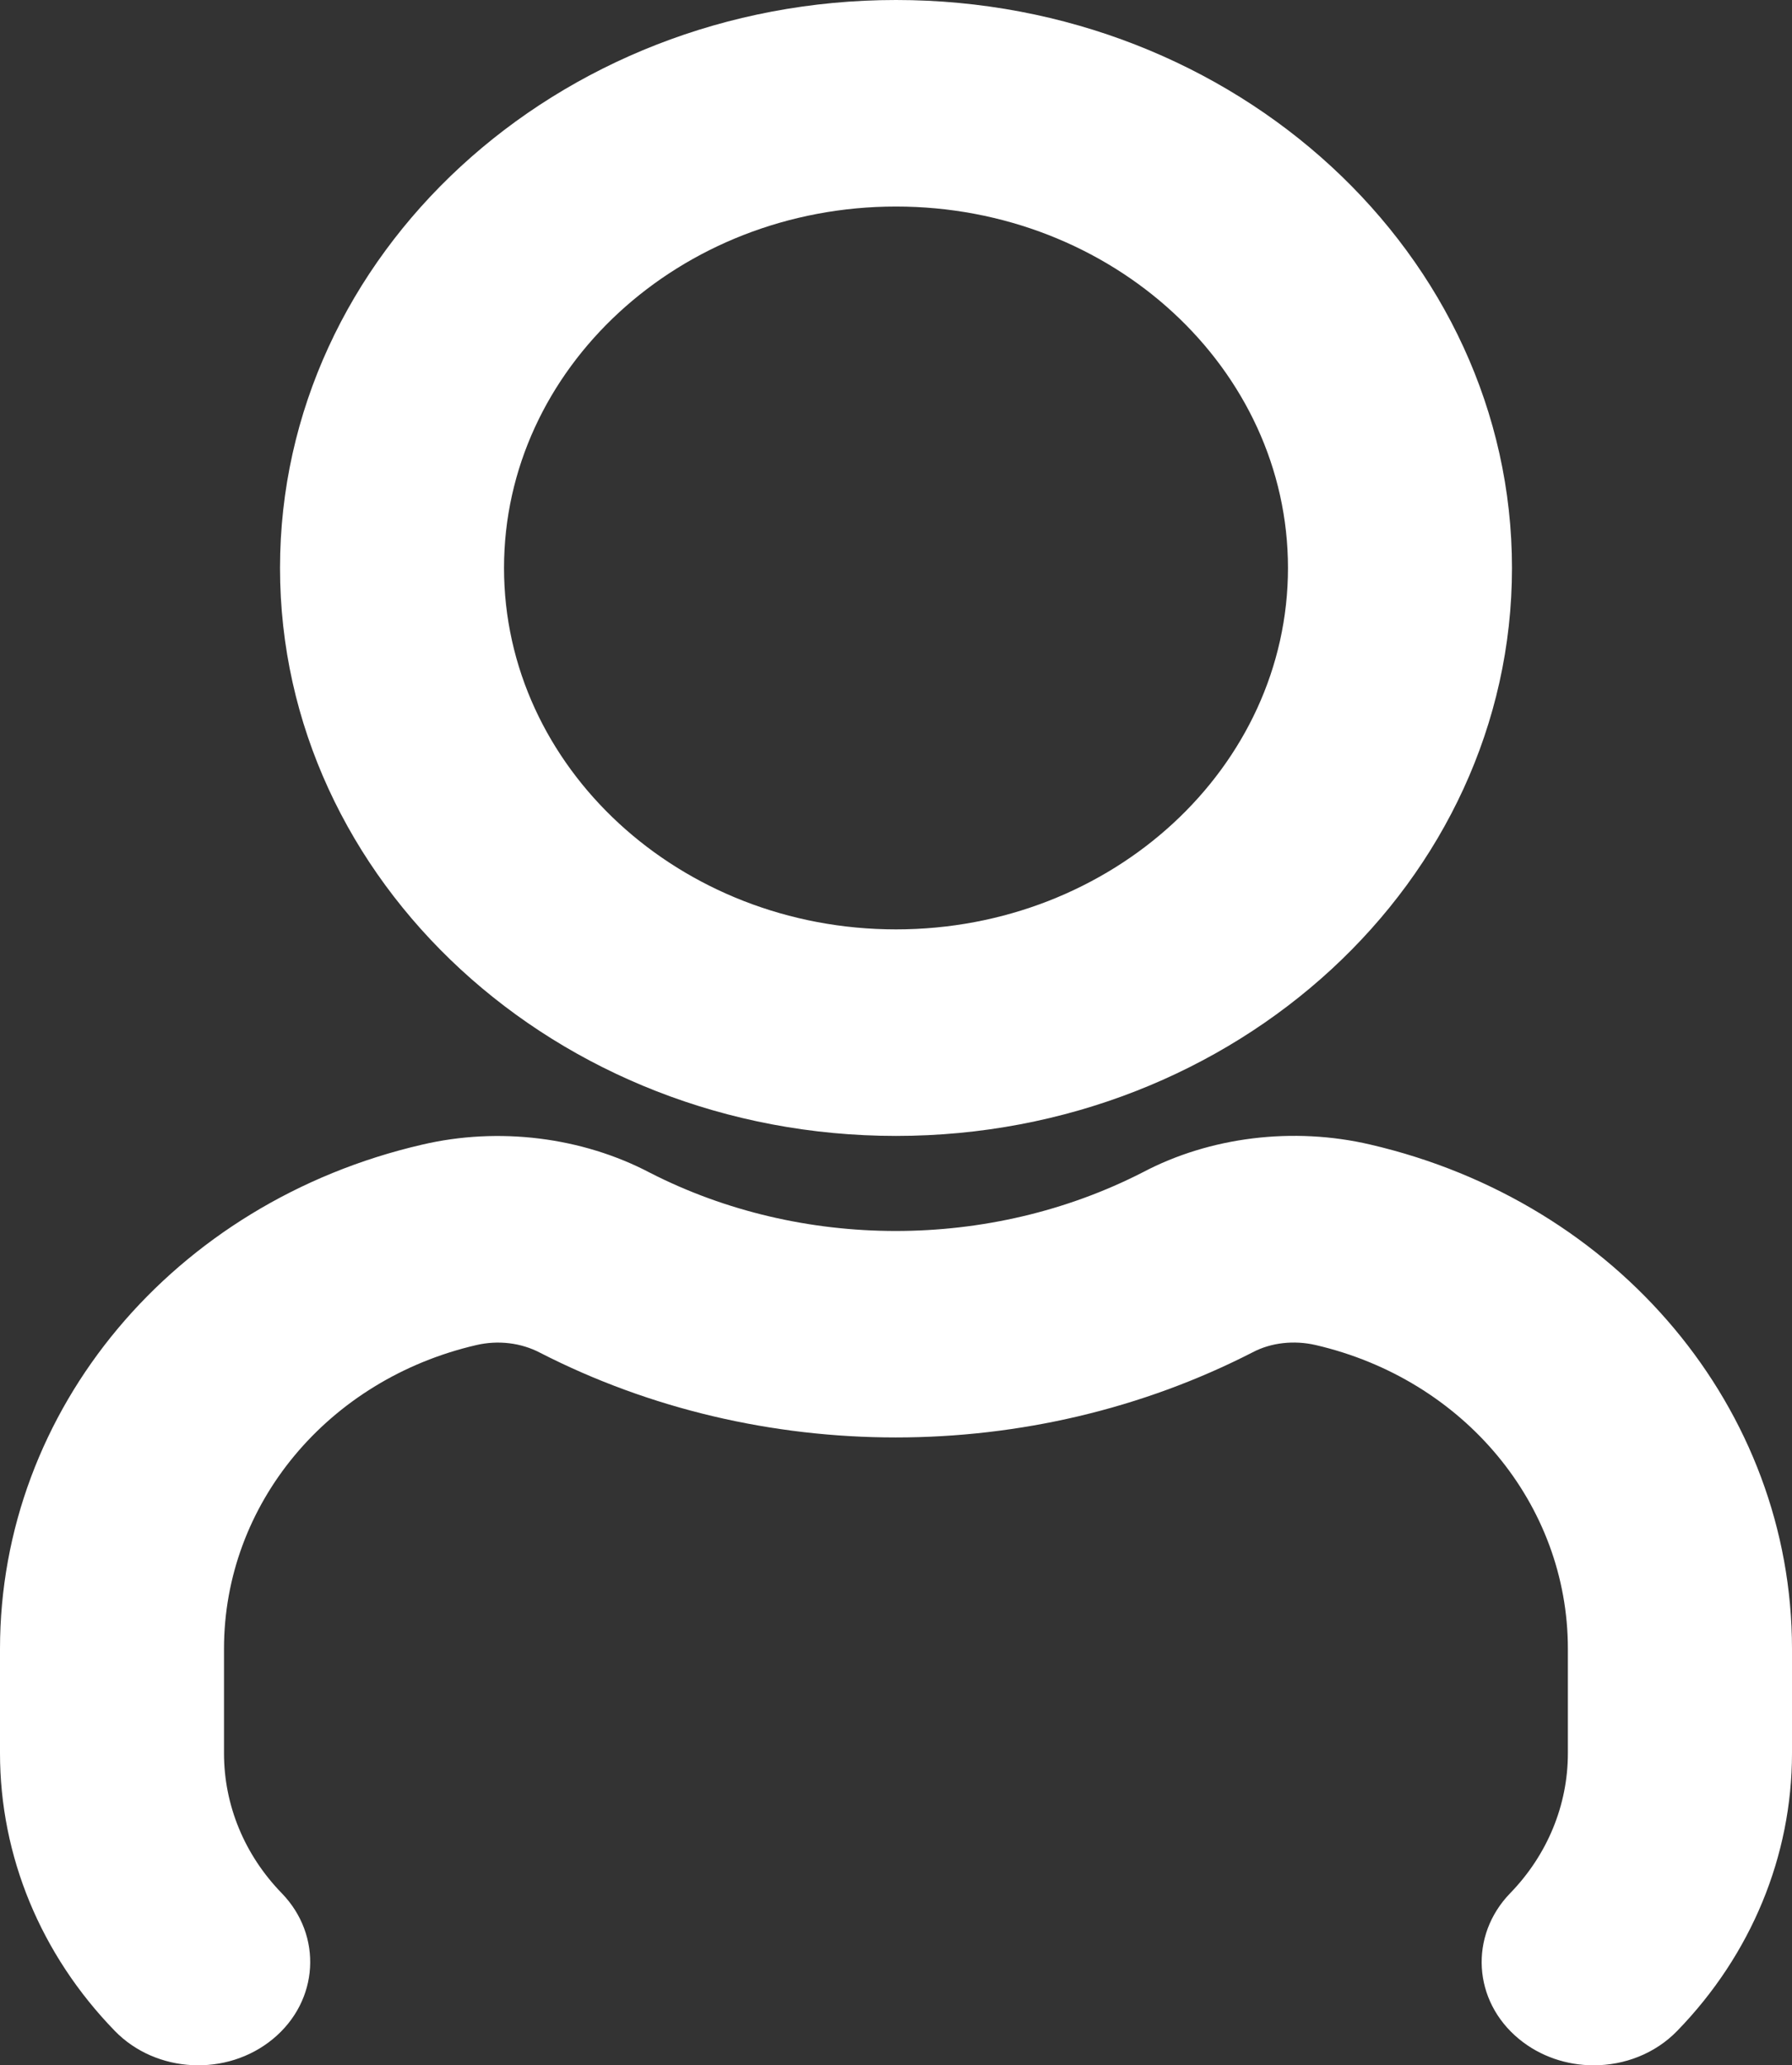 <svg width="46" height="53" viewBox="0 0 46 53" fill="none" xmlns="http://www.w3.org/2000/svg">
<rect x="0" y="0" width="46" height="53" fill="#333333" stroke="none"/>
<path d="M23 29.15C31.72 29.15 38.812 22.61 38.812 14.575C38.812 6.54 31.72 0 23 0C14.28 0 7.188 6.54 7.188 14.575C7.188 22.61 14.28 29.15 23 29.15ZM23 5.3C28.549 5.3 33.062 9.46 33.062 14.575C33.062 19.689 28.549 23.85 23 23.85C17.451 23.85 12.938 19.689 12.938 14.575C12.938 9.46 17.451 5.3 23 5.3ZM46 42.312V44.992C46 47.631 44.953 50.162 43.053 52.117C42.484 52.703 41.699 53 40.908 53C40.227 53 39.54 52.777 38.991 52.324C37.806 51.349 37.709 49.672 38.767 48.582C39.721 47.599 40.247 46.322 40.247 44.992V42.312C40.247 38.605 37.582 35.399 33.77 34.516C33.218 34.389 32.628 34.453 32.157 34.702C26.462 37.622 19.51 37.606 13.869 34.717C13.372 34.455 12.785 34.389 12.233 34.516C8.412 35.399 5.75 38.605 5.75 42.312V44.992C5.75 46.325 6.276 47.599 7.231 48.582C8.289 49.672 8.188 51.349 7.006 52.324C5.822 53.302 4.005 53.206 2.947 52.117C1.047 50.162 0 47.631 0 44.992V42.312C0 36.172 4.453 30.851 10.83 29.375C12.805 28.911 14.944 29.179 16.692 30.099C20.571 32.081 25.403 32.097 29.336 30.083C31.059 29.174 33.198 28.909 35.176 29.372C41.547 30.851 46 36.17 46 42.312Z" fill="white"/>
</svg>
